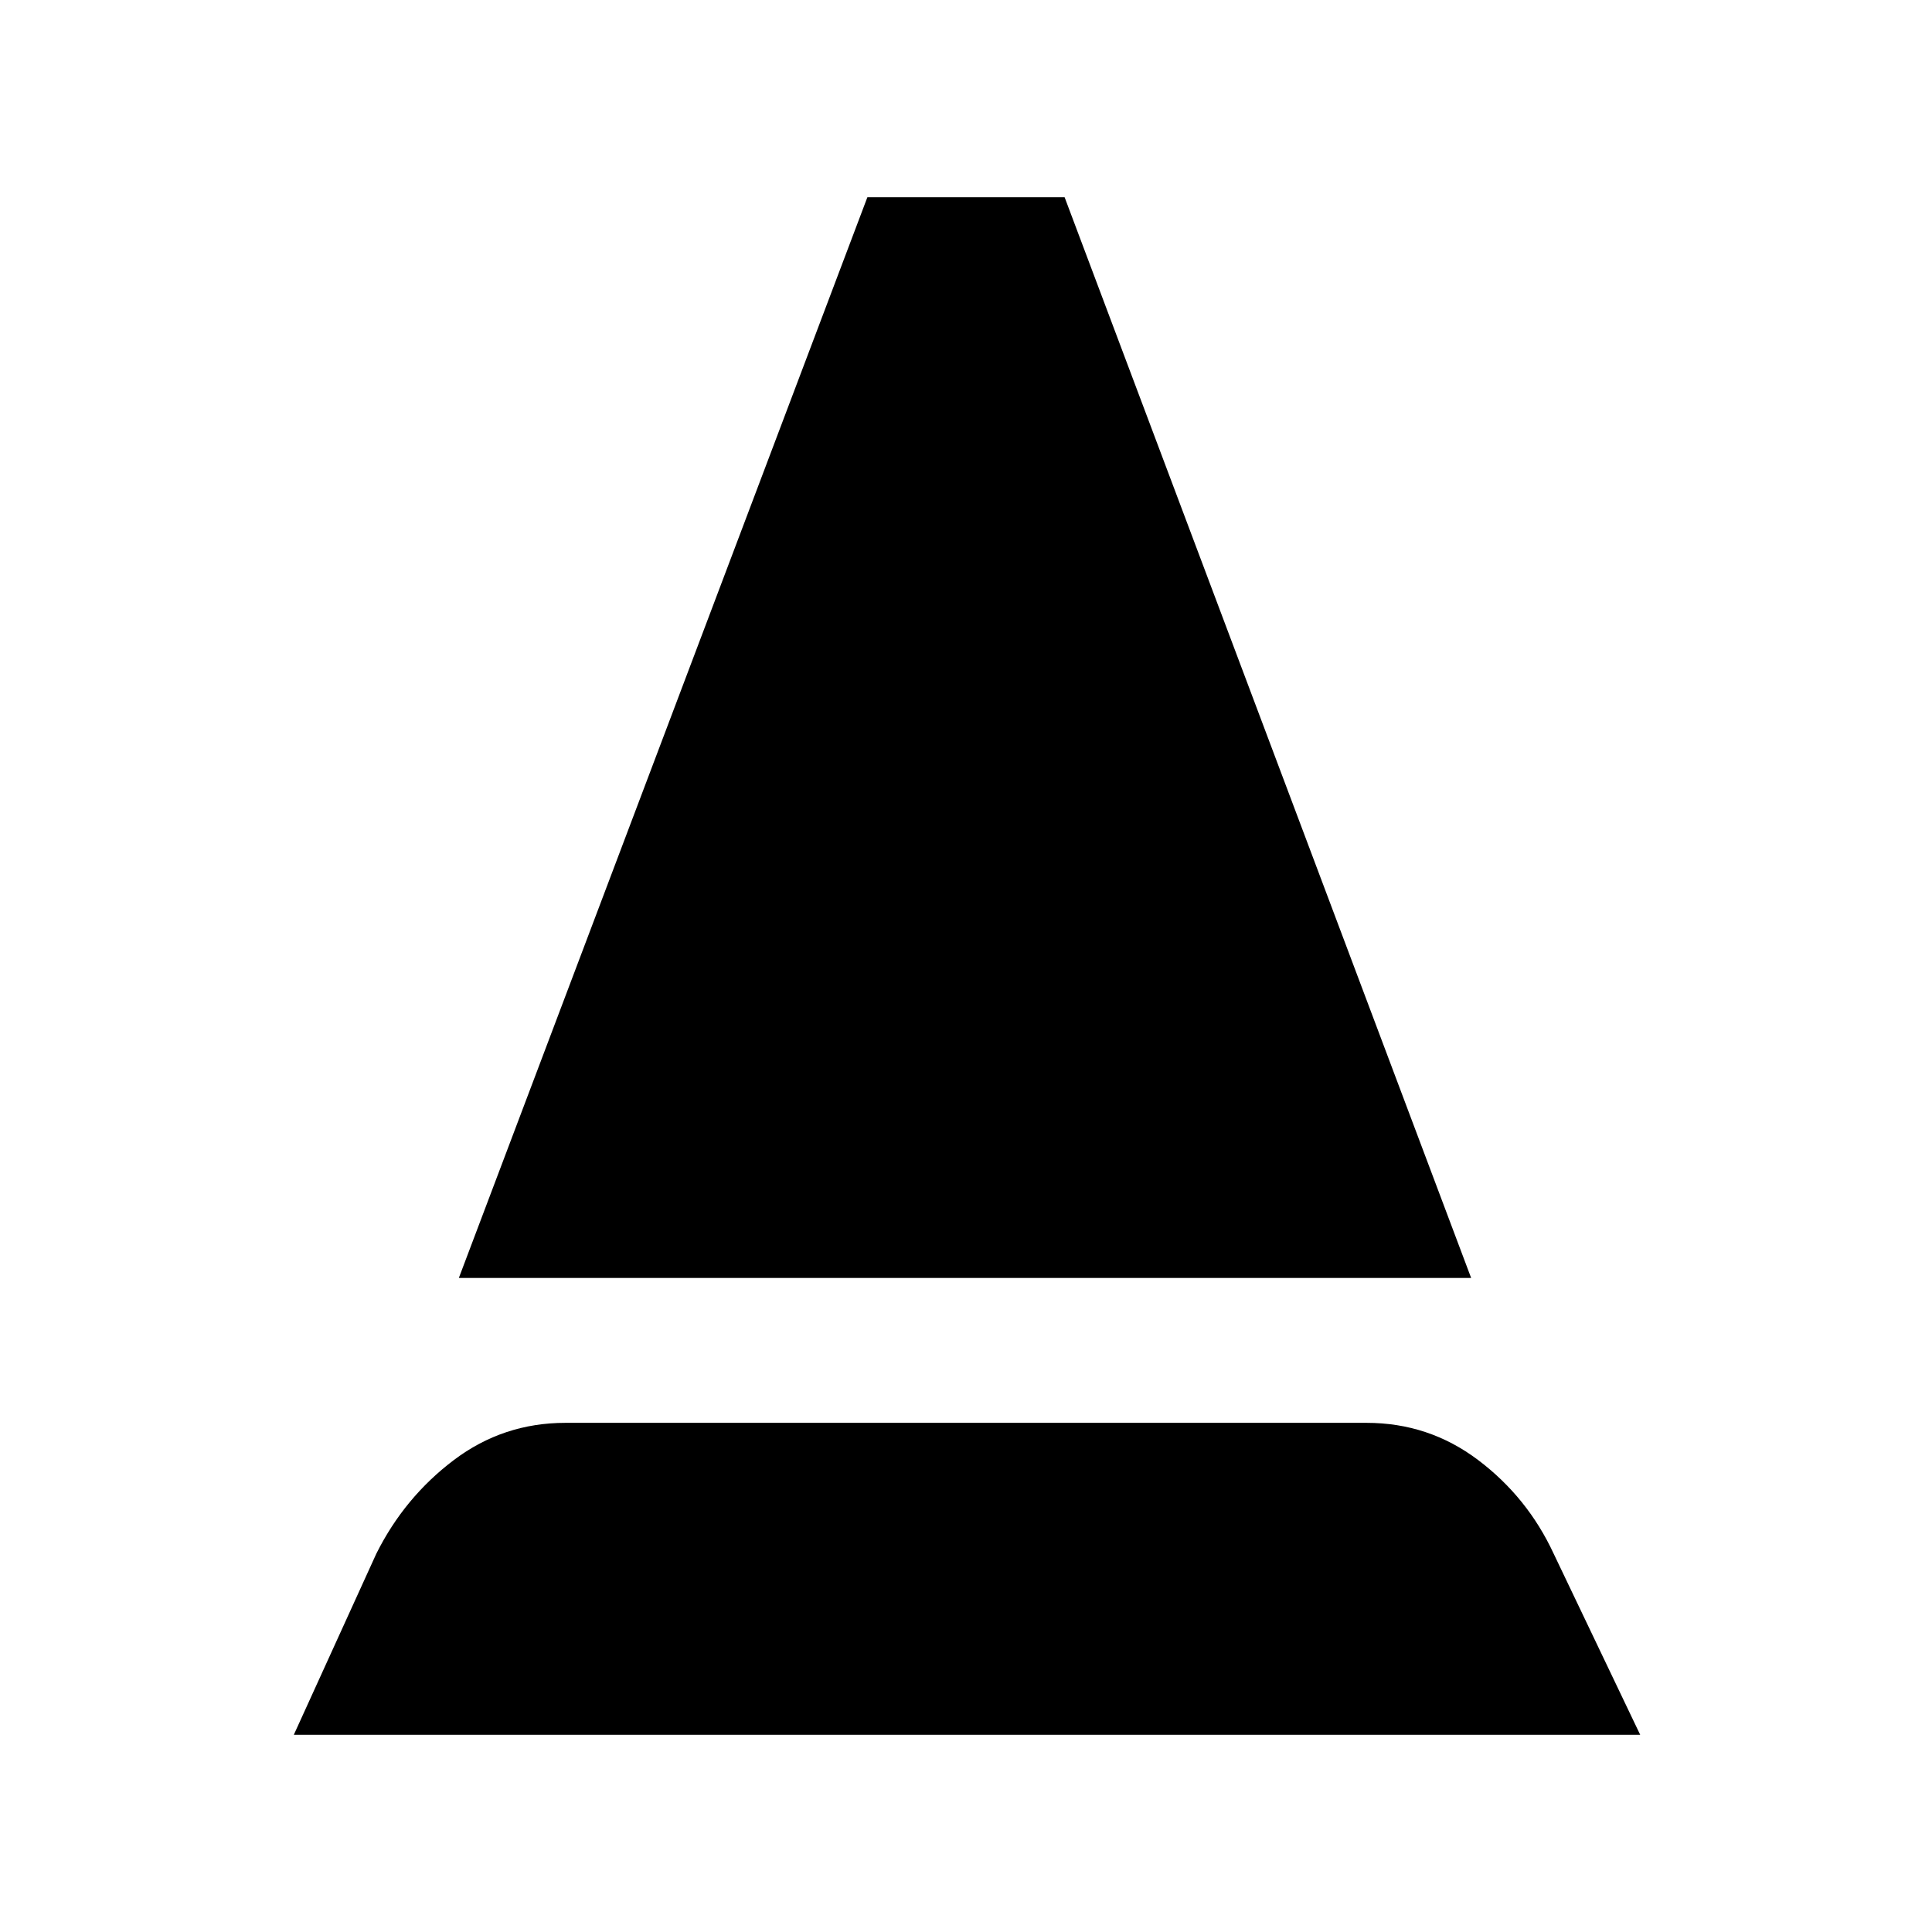 <svg xmlns="http://www.w3.org/2000/svg" height="20" viewBox="0 -960 960 960" width="20"><path d="m146-98 41-90q14-28 38.5-46.5T281-253h398q31 0 55.5 18.5T772-188l43 90H146Zm82-227 203-537h98l202 537H228Z"/></svg>